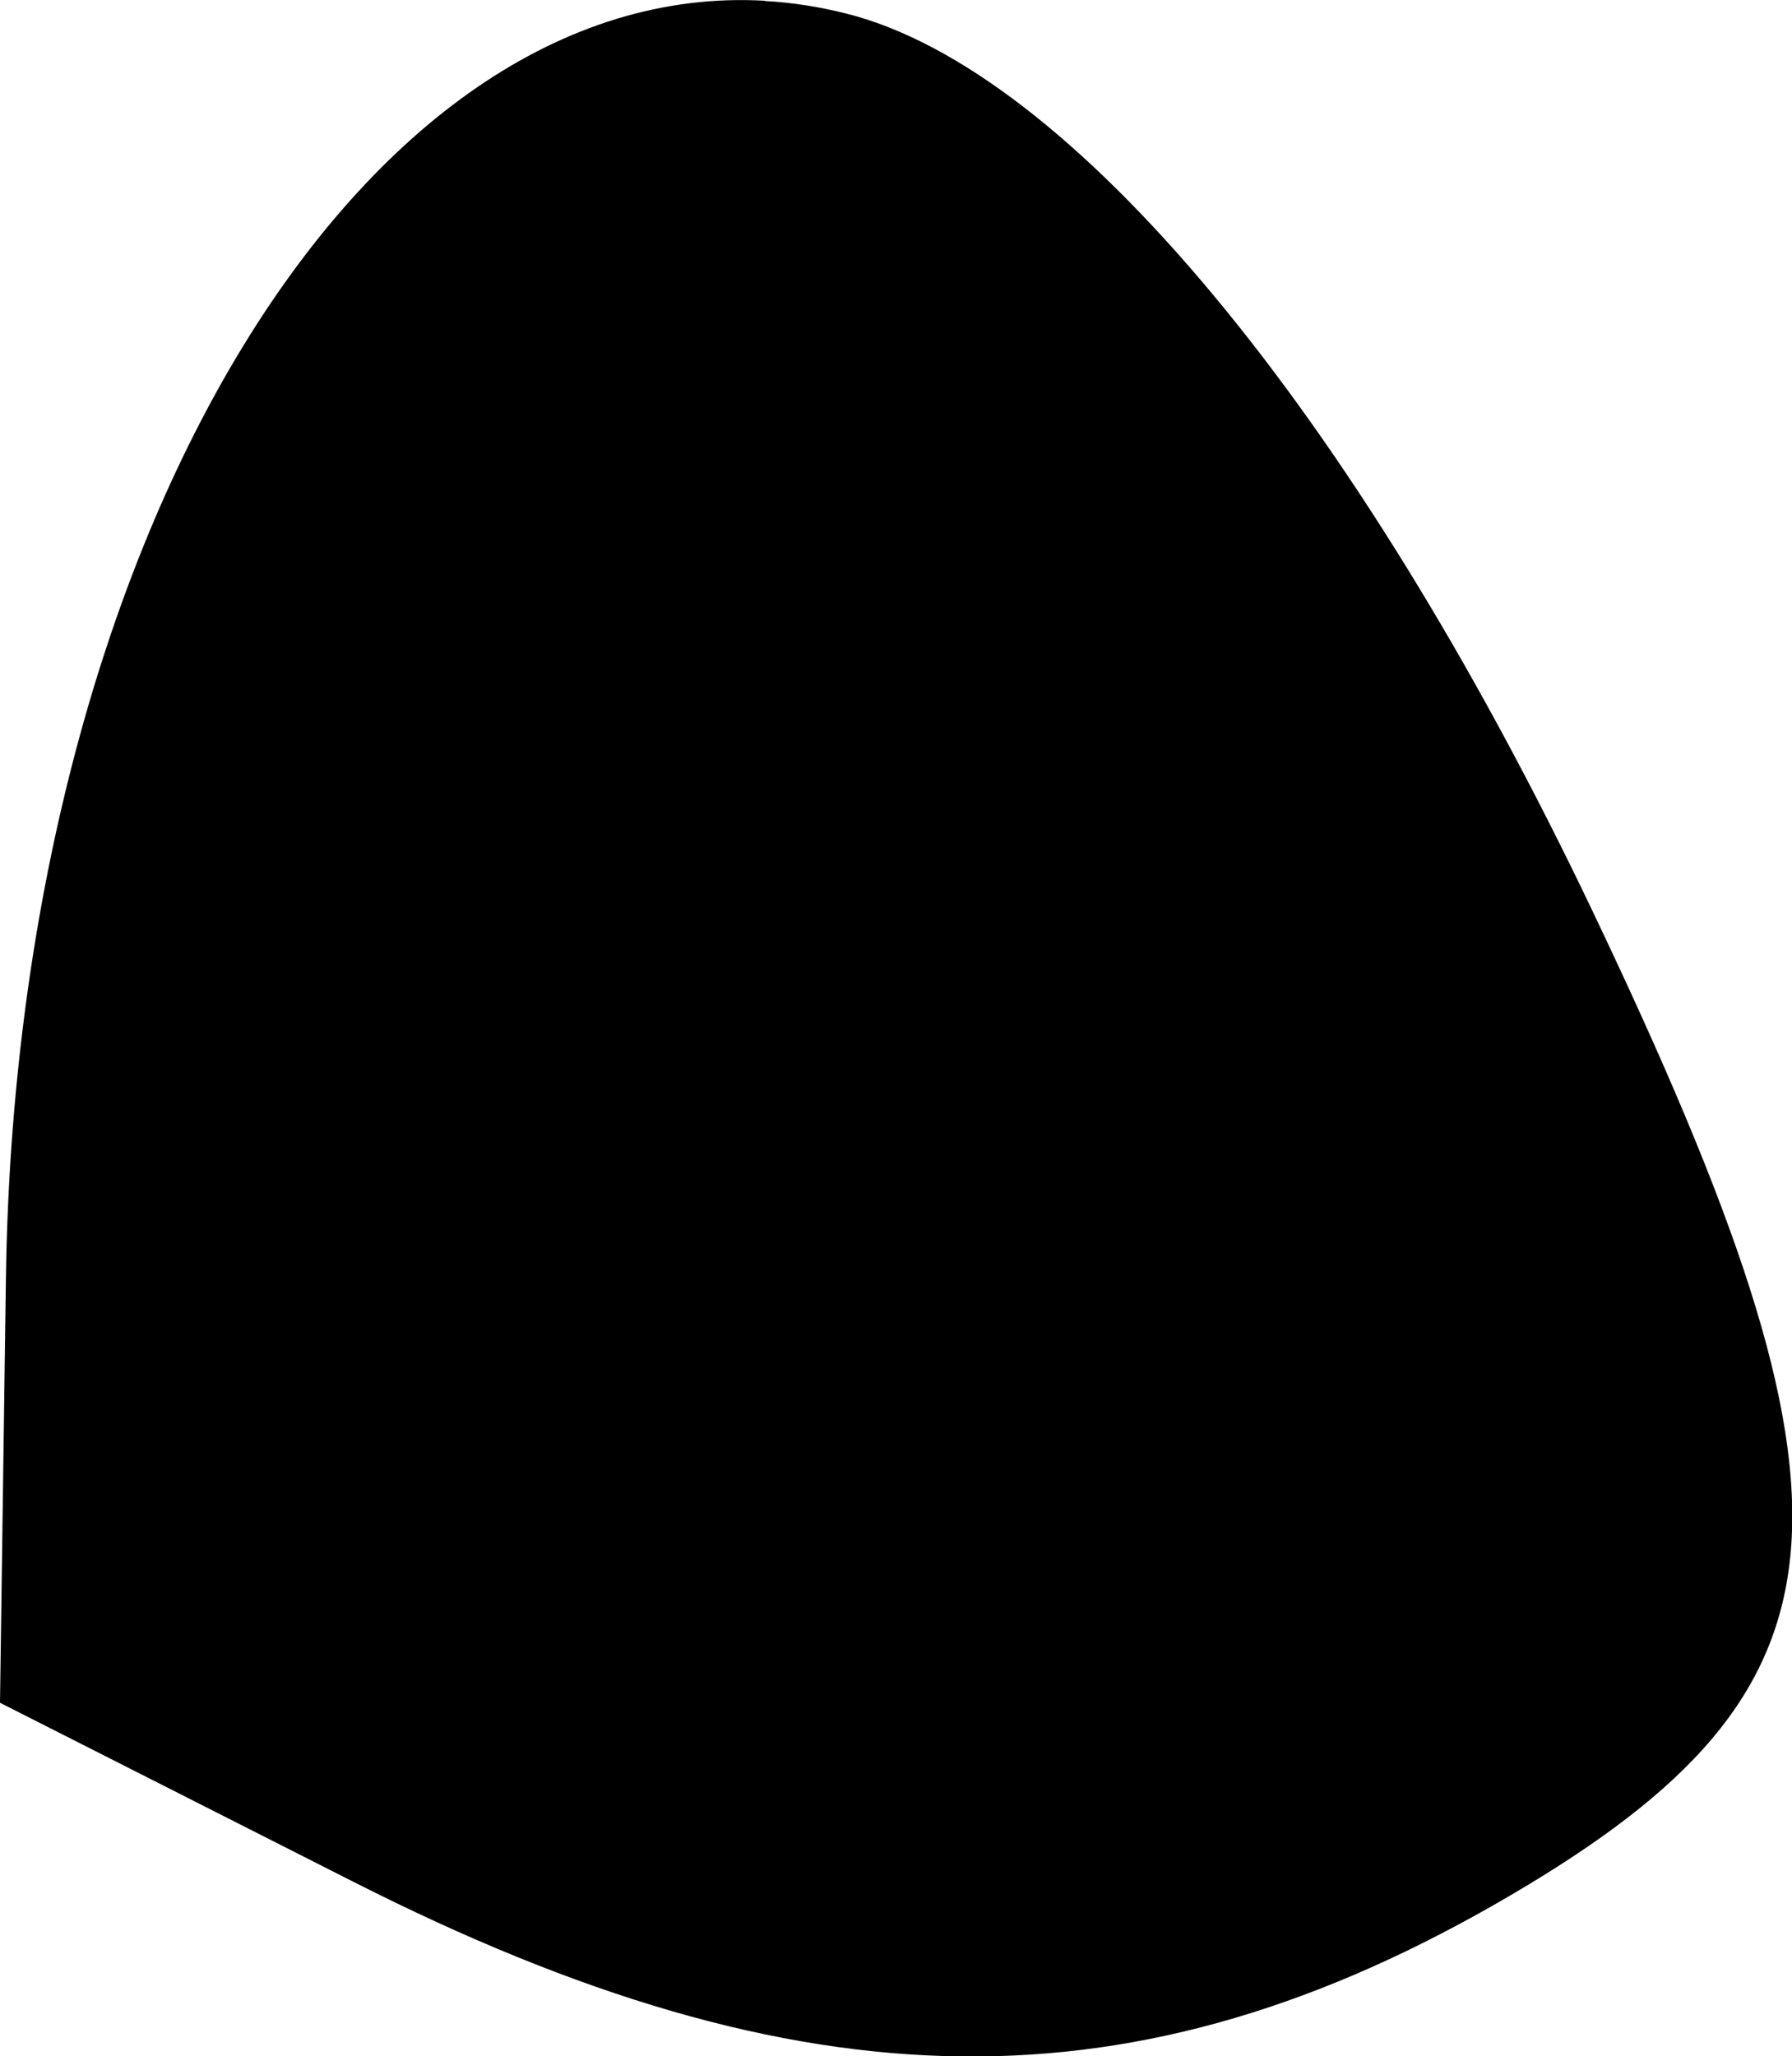 <?xml version="1.0" encoding="UTF-8" standalone="no"?>
<!-- Created with Inkscape (http://www.inkscape.org/) -->

<svg
   width="7.274mm"
   height="8.346mm"
   viewBox="0 0 7.274 8.346"
   version="1.1"
   id="svg13318"
   xml:space="preserve"
   xmlns="http://www.w3.org/2000/svg"
   xmlns:svg="http://www.w3.org/2000/svg"><defs
     id="defs13315" /><g
     id="layer1"
     transform="translate(-101.392,-92.17)"><path
       style="fill:#000000;stroke-width:0.265"
       d="m 104.496,92.173 c -1.639,-0.093 -3.039,2.199 -3.08,5.188 l -0.024,1.72 1.437,0.728 c 1.828,0.926 3.178,0.942 4.692,0.055 1.435,-0.841 1.495,-1.566 0.334,-3.999 -0.968,-2.029 -2.119,-3.412 -3.028,-3.64 -0.111,-0.028 -0.221,-0.045 -0.331,-0.051 z"
       id="tooth10" /></g></svg>
